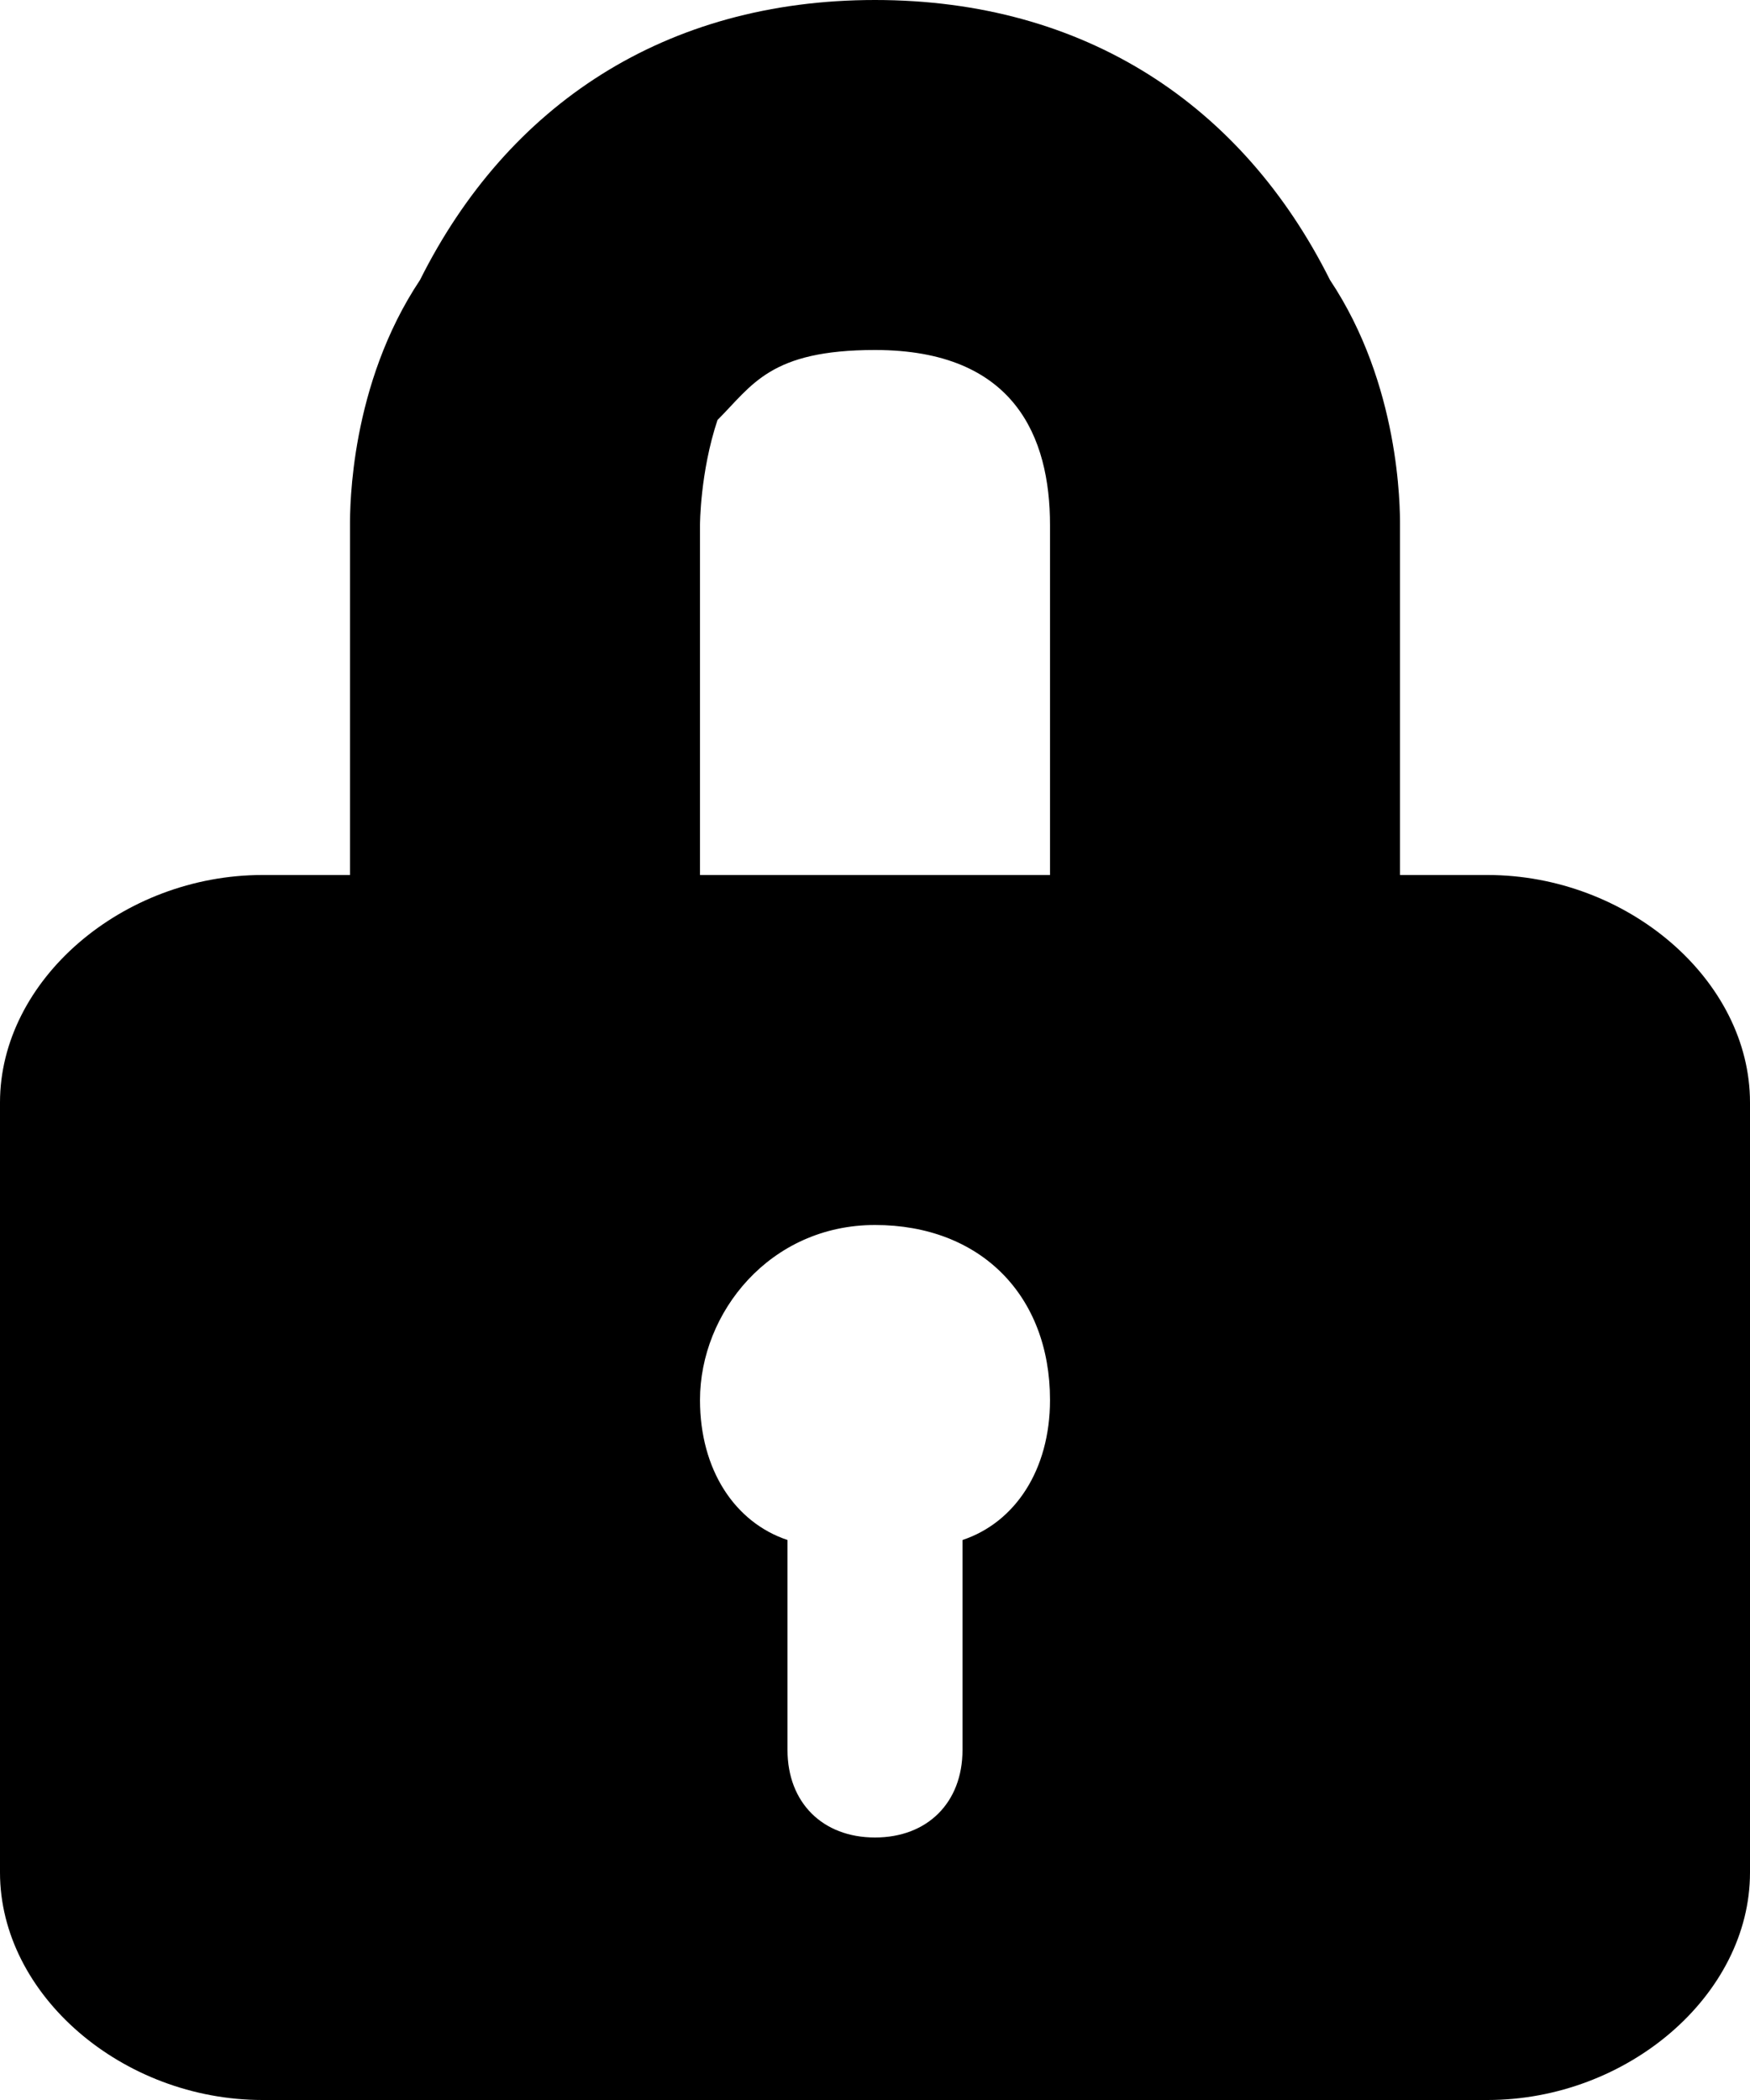 <?xml version="1.0" encoding="utf-8"?>
<!-- Generator: Adobe Illustrator 19.1.1, SVG Export Plug-In . SVG Version: 6.00 Build 0)  -->
<svg version="1.1" id="Windows_x5F_8" xmlns="http://www.w3.org/2000/svg" xmlns:xlink="http://www.w3.org/1999/xlink" x="0px"
	 y="0px" viewBox="0 0 10 12" enable-background="new 0 0 10 12" xml:space="preserve">
<path d="M8.5,5H8l0,0V3c0-0.1,0-0.8-0.4-1.4C7.1,0.6,6.2,0,5,0S2.9,0.6,2.4,1.6C2,2.2,2,2.9,2,3v2l0,0H1.5C0.7,5,0,5.6,0,6.3v4.4
	C0,11.4,0.7,12,1.5,12h7c0.8,0,1.5-0.6,1.5-1.3V6.3C10,5.6,9.3,5,8.5,5z M4,3c0,0,0-0.3,0.1-0.6C4.3,2.2,4.4,2,5,2c0.8,0,1,0.5,1,1
	v2H4V3z M5.5,8.8V10c0,0.3-0.2,0.5-0.5,0.5c-0.3,0-0.5-0.2-0.5-0.5V8.8C4.2,8.7,4,8.4,4,8c0-0.5,0.4-1,1-1c0.6,0,1,0.4,1,1
	C6,8.4,5.8,8.7,5.5,8.8z"/>
</svg>
